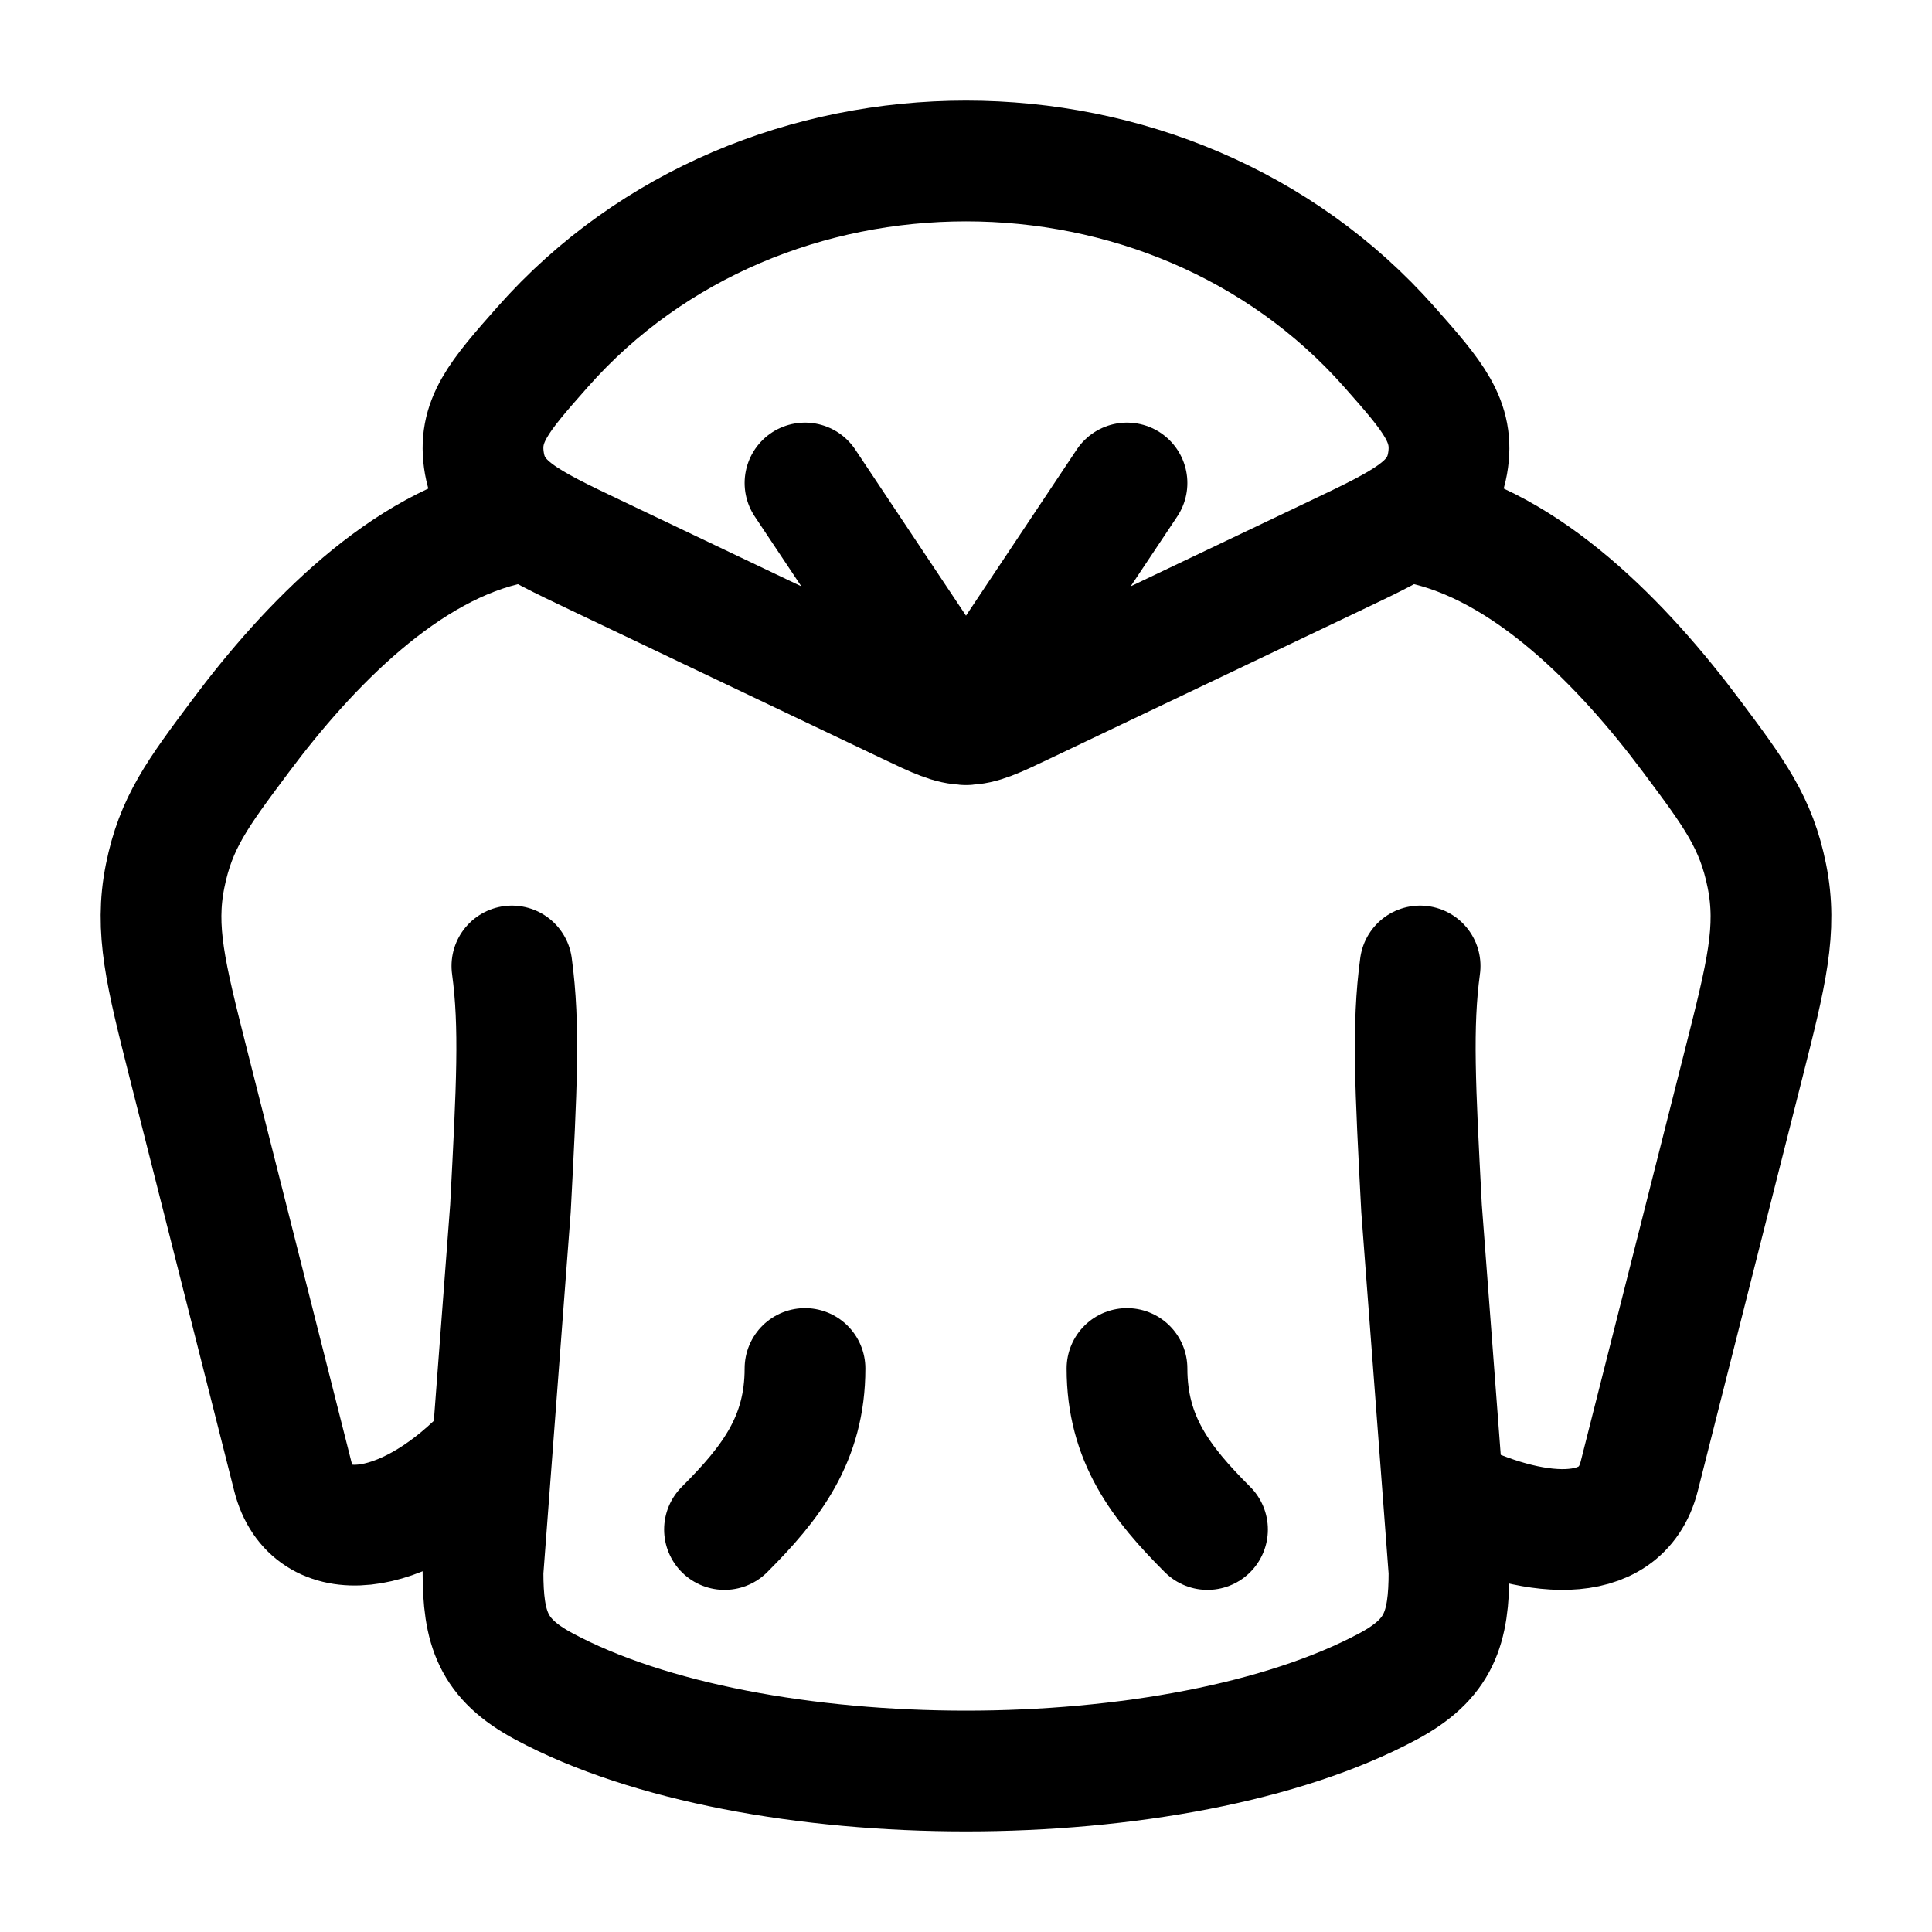 <svg viewBox="0 0 24 24" fill="none" xmlns="http://www.w3.org/2000/svg"><path d="M17.641 12C17.54 12.745 17.58 13.501 17.659 15.011L18 19.522C18 20.229 17.88 20.607 17.245 20.948C14.632 22.351 9.368 22.351 6.755 20.948C6.12 20.607 6 20.229 6 19.522L6.341 15.011C6.42 13.501 6.46 12.745 6.359 12" stroke="currentColor" stroke-width="1.5" stroke-linecap="round" stroke-linejoin="round"/><path d="M14 17C14 17.875 14.419 18.419 15 19M10 17C10 17.875 9.581 18.419 9 19" stroke="currentColor" stroke-width="1.5" stroke-linecap="round"/><path d="M7.4 6.897L11.282 8.747C11.636 8.916 11.813 9 12 9C12.187 9 12.364 8.916 12.718 8.747L16.6 6.897C17.459 6.488 17.889 6.283 17.982 5.759C18.075 5.234 17.803 4.926 17.258 4.309C14.536 1.23 9.464 1.23 6.742 4.309C6.197 4.926 5.925 5.234 6.018 5.759C6.111 6.283 6.541 6.488 7.4 6.897Z" stroke="currentColor" stroke-width="1.5" stroke-linecap="round" stroke-linejoin="round"/><path d="M14 6L12 9L10 6" stroke="currentColor" stroke-width="1.5" stroke-linecap="round" stroke-linejoin="round"/><path d="M6.384 6.5C5.034 6.767 3.827 8.02 2.989 9.142C2.452 9.86 2.184 10.22 2.051 10.883C1.918 11.547 2.058 12.101 2.338 13.208L3.637 18.339C3.867 19.246 5 19.111 6 18.102M17.616 6.5C18.966 6.767 20.173 8.02 21.011 9.142C21.548 9.86 21.816 10.22 21.949 10.883C22.082 11.547 21.942 12.101 21.662 13.208L20.363 18.339C20.133 19.246 19 19.103 18 18.607" stroke="currentColor" stroke-width="1.5" stroke-linecap="round" stroke-linejoin="round"/></svg>